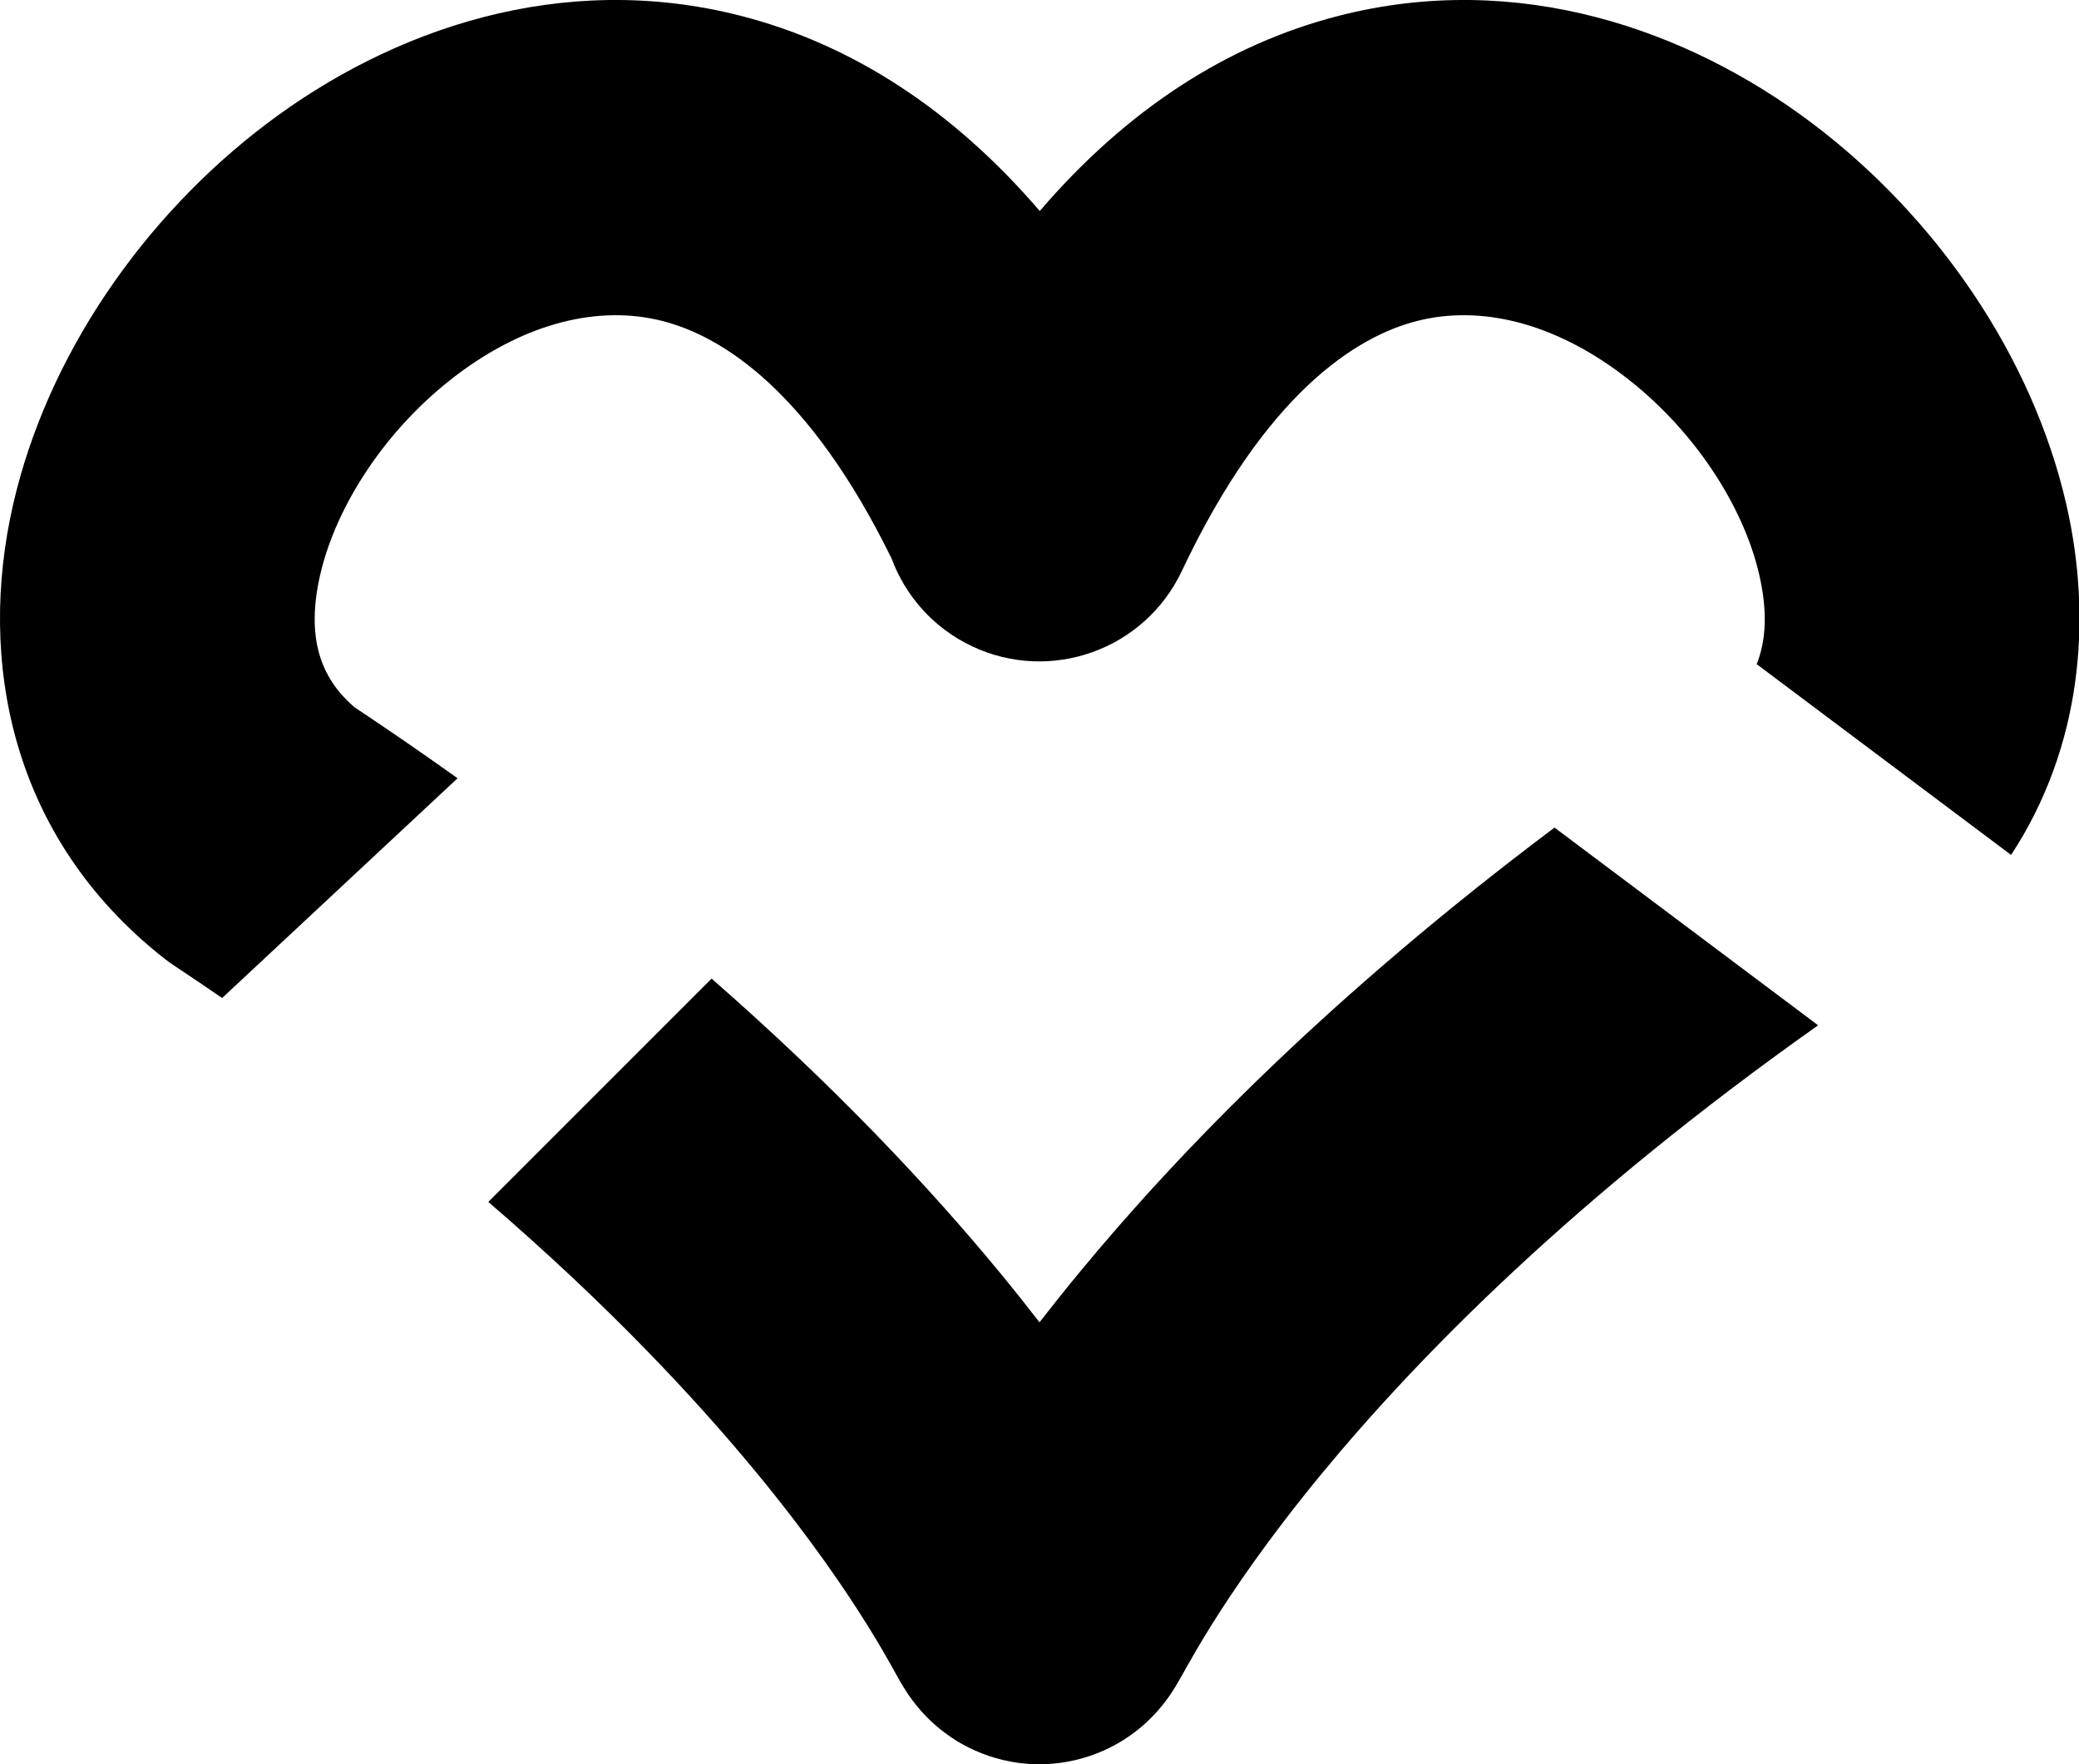 <svg width="33" height="28" viewBox="0 0 33 28" fill="none" xmlns="http://www.w3.org/2000/svg">
<g id="Size=Normal">
<path id="Logo" fill-rule="evenodd" clip-rule="evenodd" d="M5.63 11.227C5.073 10.754 4.86 10.099 5.081 9.128C5.331 8.033 6.124 6.801 7.249 5.952C8.357 5.115 9.515 4.839 10.516 5.095C11.465 5.337 12.85 6.208 14.153 8.866C14.372 9.457 14.814 9.966 15.429 10.257C16.677 10.847 18.167 10.314 18.758 9.065C20.088 6.251 21.518 5.343 22.491 5.095C23.492 4.839 24.65 5.115 25.758 5.952C26.883 6.801 27.677 8.033 27.926 9.128C28.056 9.699 28.036 10.161 27.884 10.541L31.922 13.569C33.043 11.86 33.217 9.839 32.801 8.016C32.262 5.652 30.733 3.442 28.771 1.961C26.792 0.467 24.099 -0.477 21.254 0.25C19.476 0.704 17.876 1.75 16.504 3.349C15.131 1.75 13.531 0.704 11.754 0.25C8.909 -0.477 6.215 0.467 4.236 1.961C2.274 3.442 0.745 5.652 0.206 8.016C-0.353 10.468 0.154 13.279 2.599 15.206C2.653 15.249 2.709 15.289 2.766 15.327C3.025 15.499 3.279 15.669 3.526 15.84L7.263 12.352C6.741 11.979 6.197 11.604 5.63 11.227ZM17.129 20.201C18.747 18.238 21.162 15.771 24.675 13.135L28.859 16.273C24.998 19.002 22.518 21.525 20.985 23.383C20.131 24.418 19.565 25.255 19.216 25.815C19.042 26.095 18.918 26.312 18.832 26.464L18.802 26.519C18.77 26.575 18.733 26.641 18.707 26.686L18.706 26.687C18.691 26.714 18.645 26.793 18.588 26.879C18.565 26.913 18.487 27.028 18.372 27.158C18.318 27.219 18.189 27.359 17.997 27.503L17.996 27.503C17.879 27.591 17.33 28.001 16.497 28.001C15.664 28.001 15.115 27.59 14.998 27.502L14.996 27.501C14.804 27.357 14.675 27.217 14.621 27.156C14.506 27.025 14.428 26.91 14.405 26.876C14.348 26.79 14.302 26.711 14.287 26.684L14.286 26.683C14.26 26.638 14.223 26.572 14.192 26.516L14.162 26.461C14.077 26.309 13.953 26.092 13.779 25.812C13.431 25.252 12.867 24.416 12.014 23.381C11.027 22.183 9.645 20.706 7.751 19.076L11.295 15.532C13.266 17.255 14.759 18.849 15.874 20.202C16.098 20.474 16.306 20.736 16.5 20.987C16.695 20.736 16.904 20.473 17.129 20.201ZM14.379 24.183C14.375 24.19 14.376 24.188 14.38 24.18L14.379 24.183ZM18.617 24.184C18.621 24.191 18.622 24.193 18.619 24.187L18.617 24.184Z" fill="black"/>
</g>
</svg>
